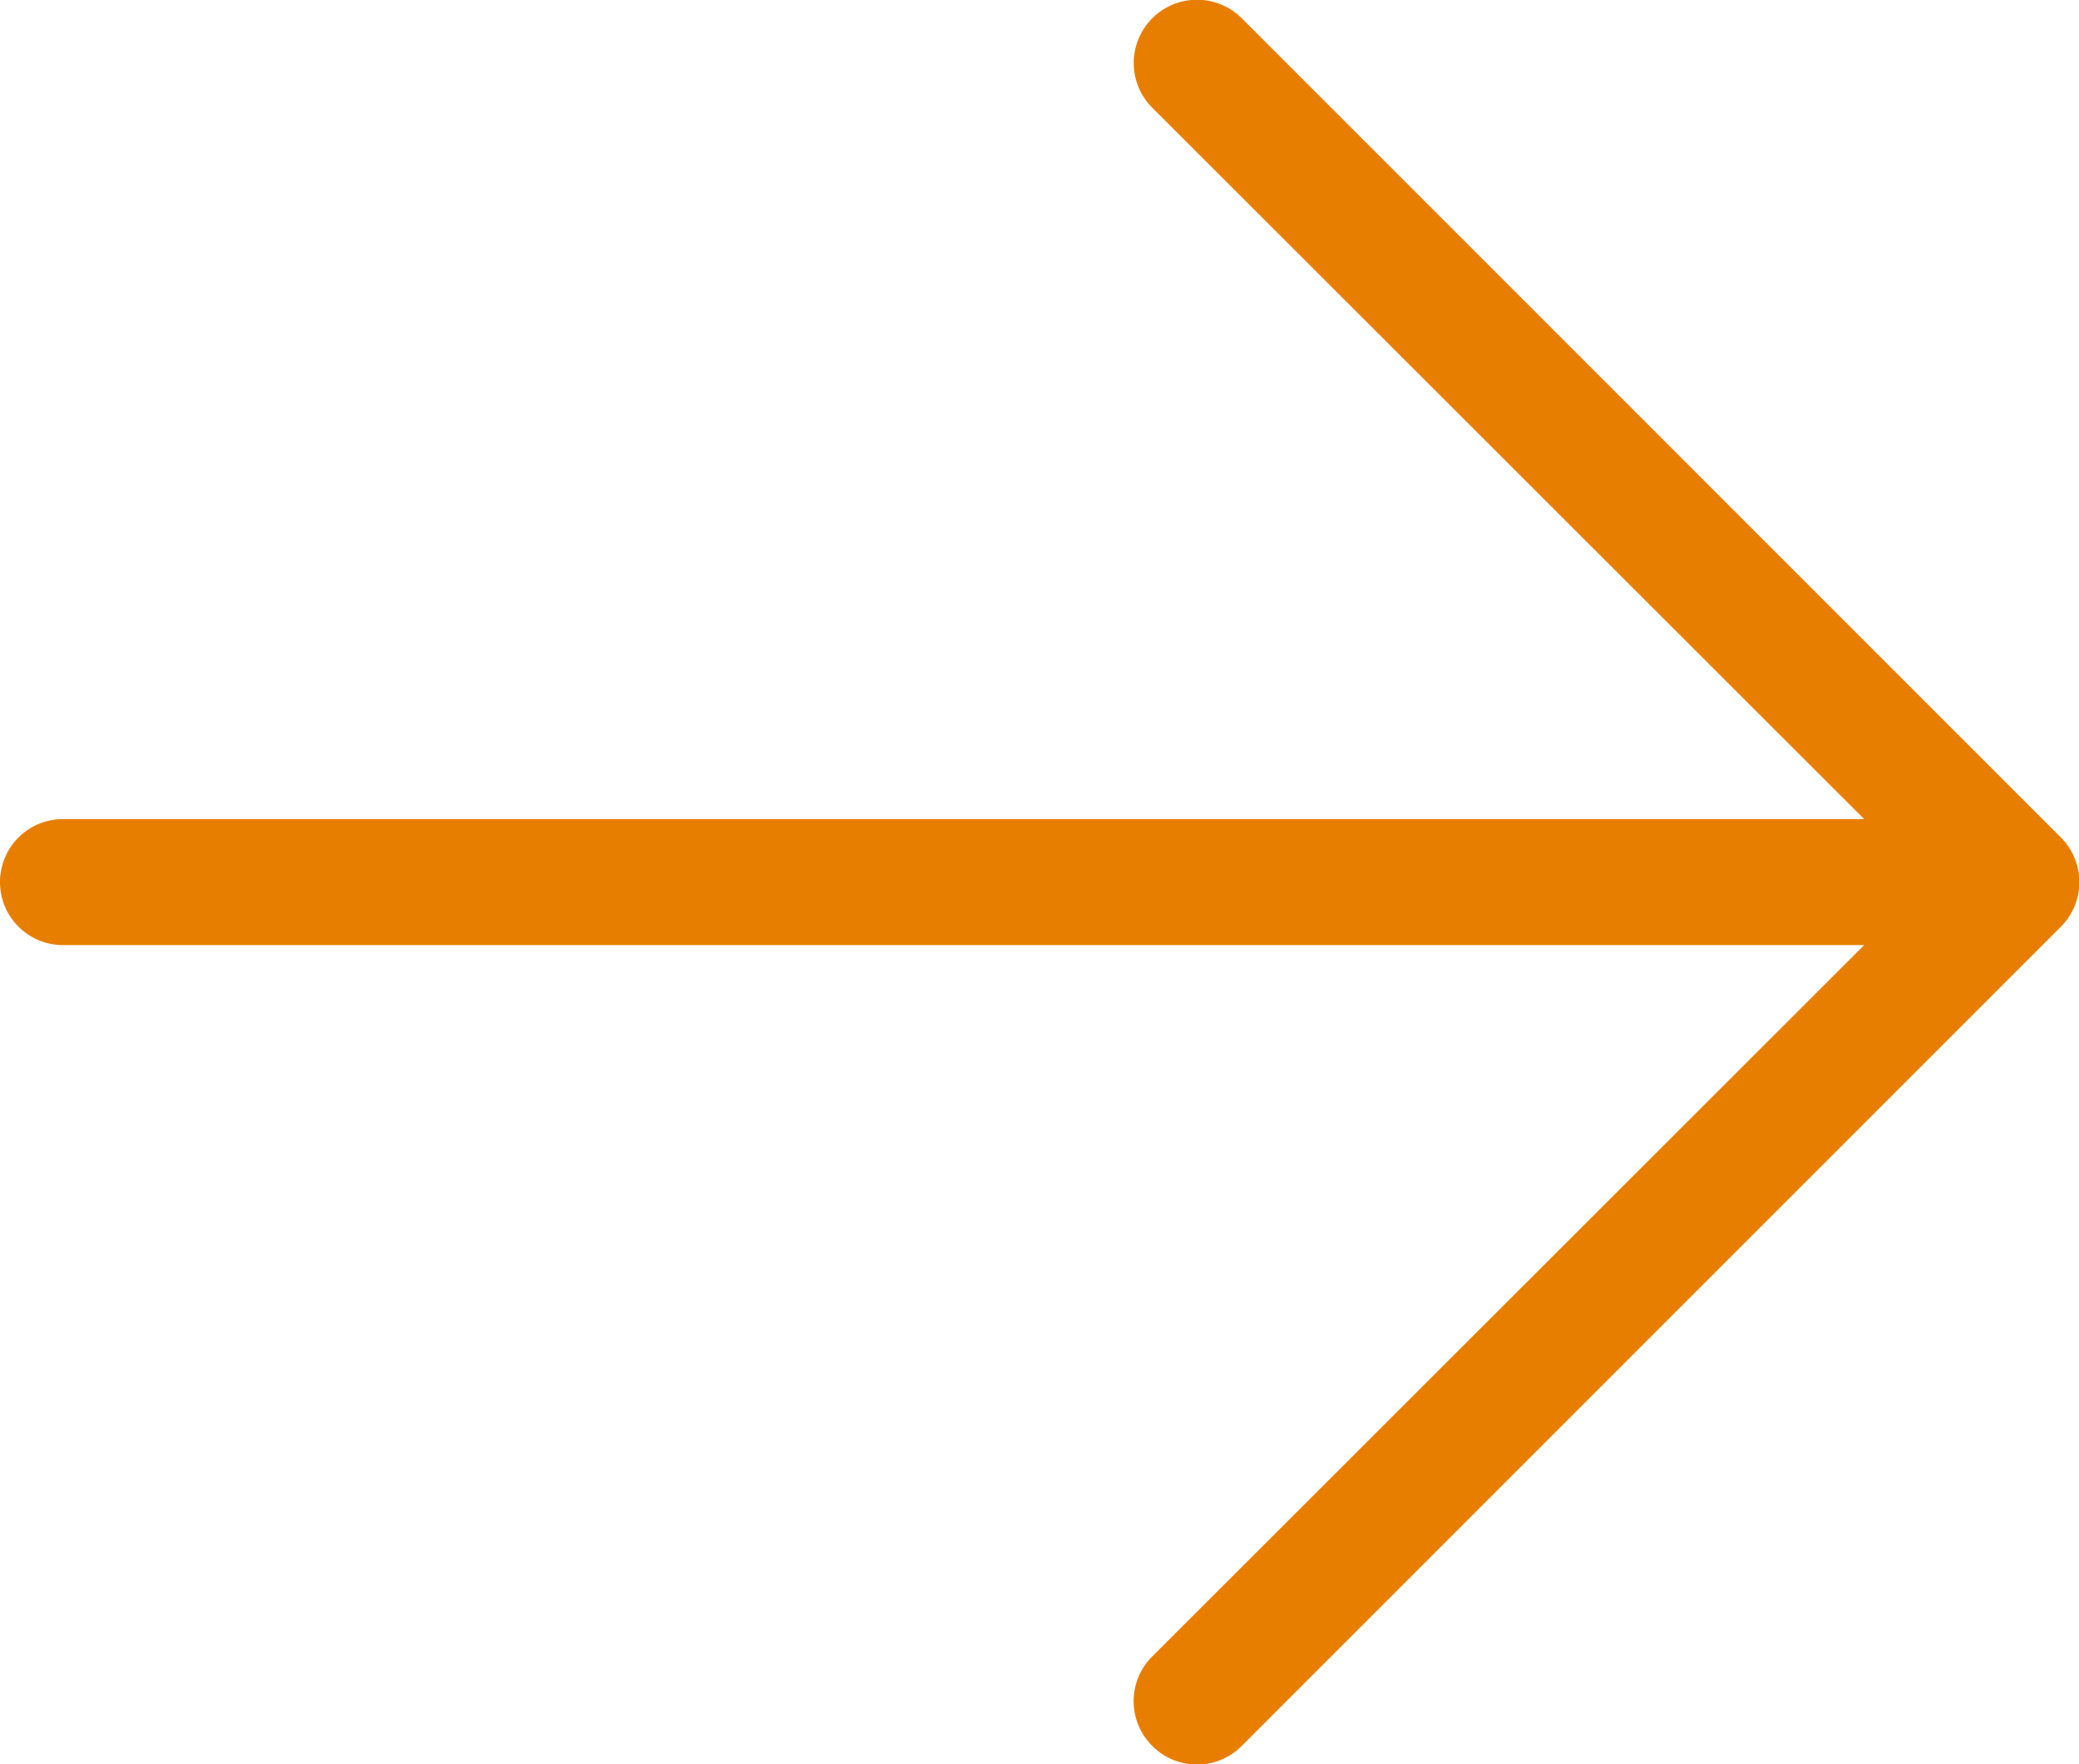 <svg xmlns="http://www.w3.org/2000/svg" viewBox="0 0 33 28">
    <defs>
        <style>
            .cls-1 {
                fill: #e87e00;
            }
        </style>
    </defs>
    <g id="Слой_2" data-name="Слой 2">
        <g id="icons">
            <path class="cls-1"
                d="M18.29,26.29a1,1,0,0,0,0,1.42,1,1,0,0,0,1.42,0l13-13a1,1,0,0,0,0-1.42l-13-13a1,1,0,0,0-1.42,1.42L29.59,13H1a1,1,0,0,0,0,2H29.59Z" />
        </g>
    </g>
</svg>